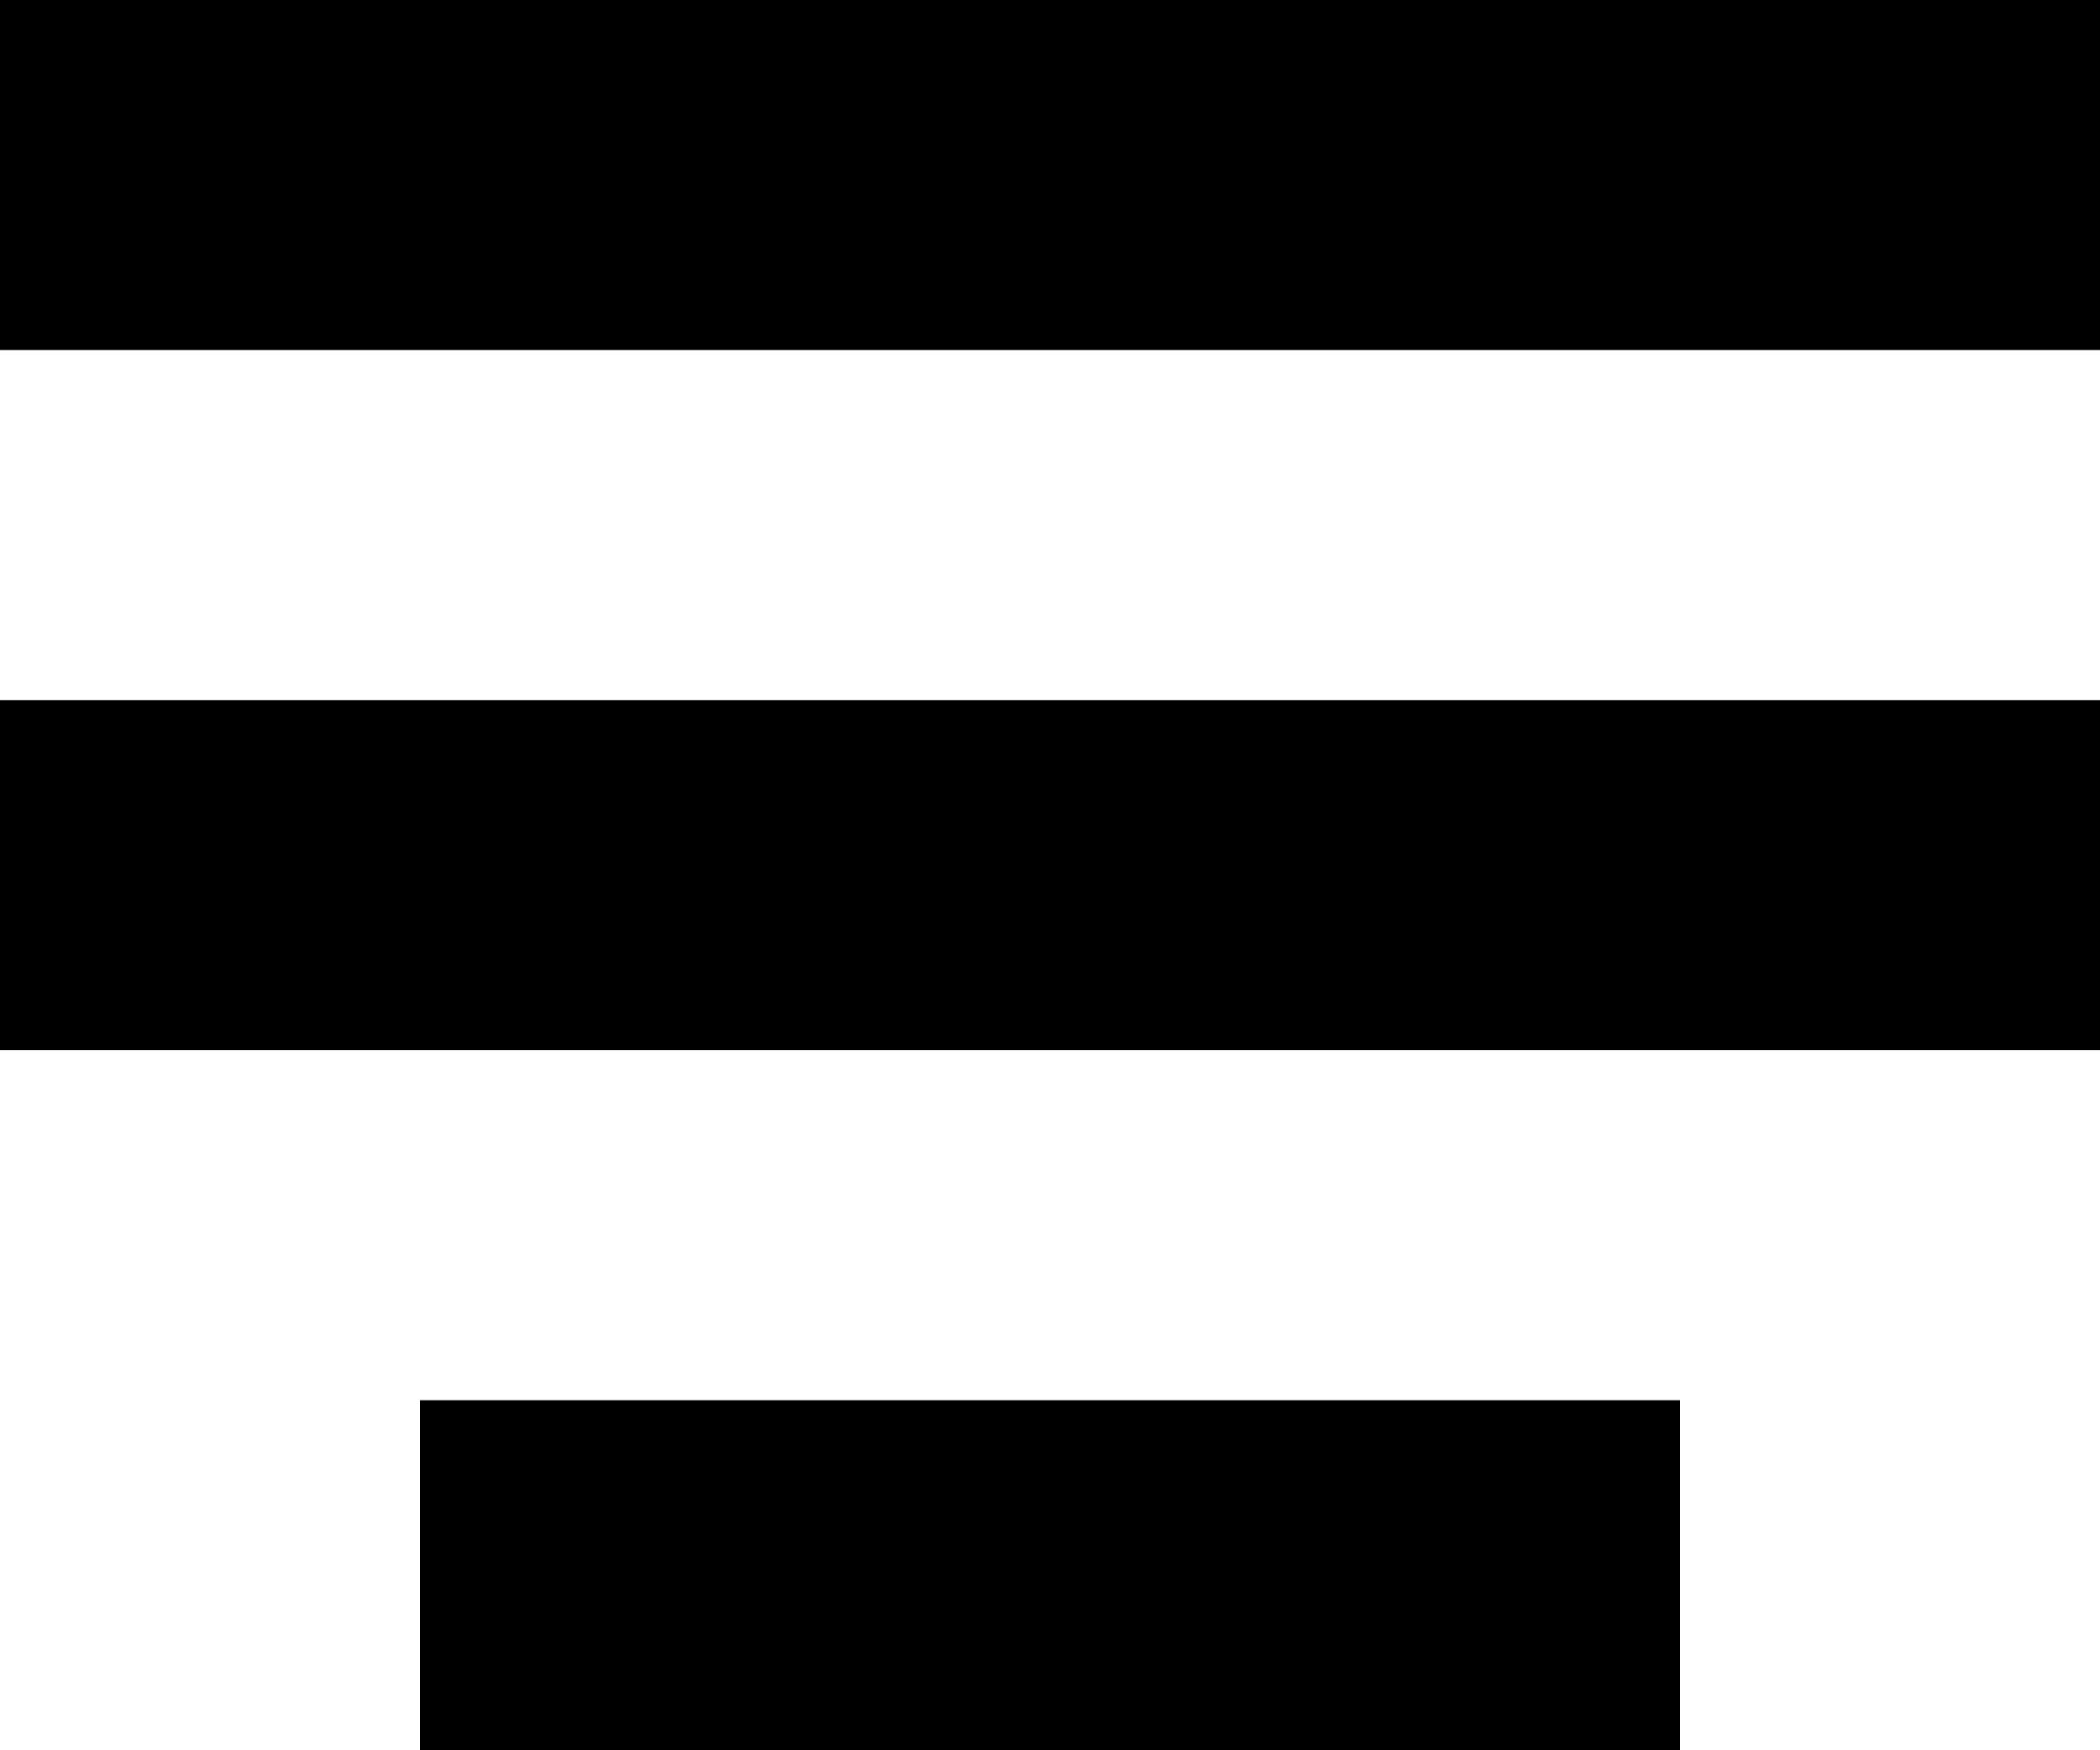 <svg xmlns="http://www.w3.org/2000/svg" height="65" width="78" viewBox="0 0 78 65">
    <path style="color:#000000;isolation:auto;mix-blend-mode:normal;" d="m0 0v13h78v-13h-78zm0 26v13h78v-13h-78zm15.6 26v13h46.8v-13h-46.8z"
    />
</svg>